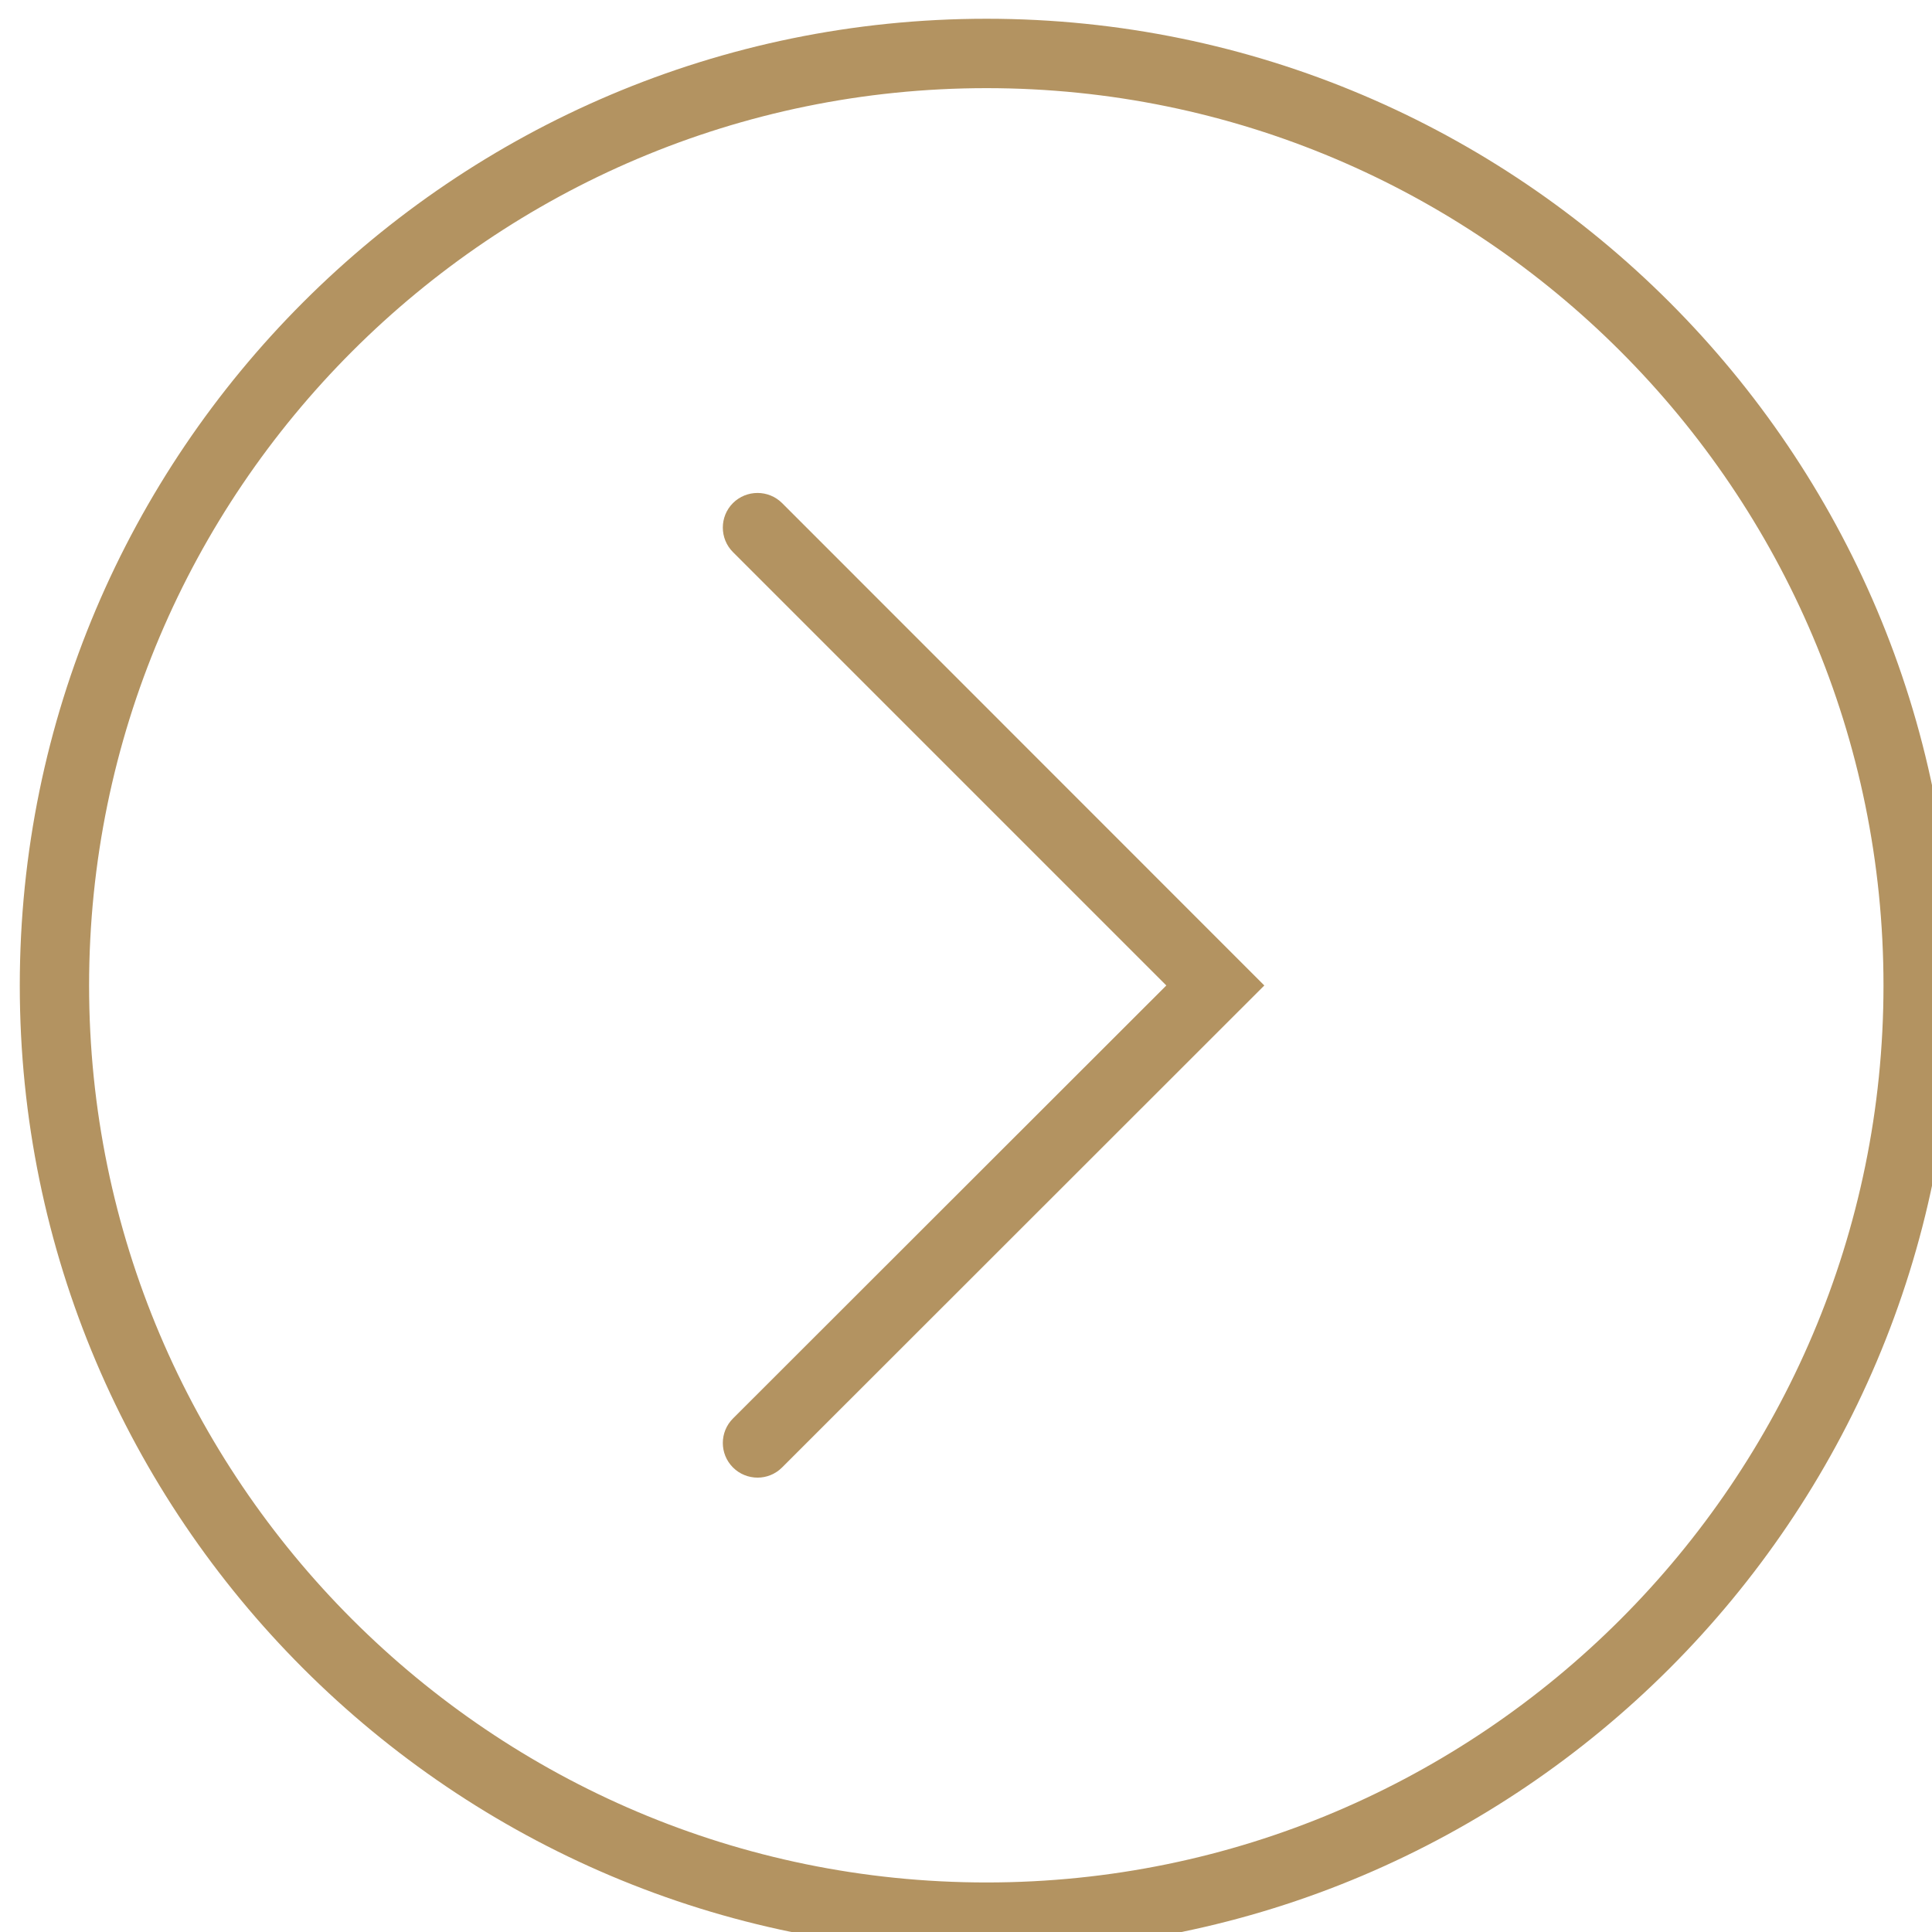 <?xml version="1.0" encoding="UTF-8" standalone="no"?>
<!-- Created with Inkscape (http://www.inkscape.org/) -->

<svg
   xmlns:dc="http://purl.org/dc/elements/1.1/"
   xmlns:cc="http://creativecommons.org/ns#"
   xmlns:rdf="http://www.w3.org/1999/02/22-rdf-syntax-ns#"
   xmlns:svg="http://www.w3.org/2000/svg"
   xmlns="http://www.w3.org/2000/svg"
   xmlns:sodipodi="http://sodipodi.sourceforge.net/DTD/sodipodi-0.dtd"
   xmlns:inkscape="http://www.inkscape.org/namespaces/inkscape"
   width="20mm"
   height="20mm"
   viewBox="0 0 20 20"
   version="1.1"
   id="svg8"
   inkscape:version="0.92.4 (5da689c313, 2019-01-14)"
   sodipodi:docname="Bouton apercu suivant.svg">
  <defs
     id="defs2" />
  <sodipodi:namedview
     id="base"
     pagecolor="#ffffff"
     bordercolor="#666666"
     borderopacity="1.0"
     inkscape:pageopacity="0.0"
     inkscape:pageshadow="2"
     inkscape:zoom="0.35"
     inkscape:cx="214.93814"
     inkscape:cy="189.22386"
     inkscape:document-units="mm"
     inkscape:current-layer="layer1"
     showgrid="false"
     fit-margin-top="0"
     fit-margin-left="0"
     fit-margin-right="0"
     fit-margin-bottom="0"
     showborder="false"
     inkscape:window-width="1280"
     inkscape:window-height="898"
     inkscape:window-x="-8"
     inkscape:window-y="-8"
     inkscape:window-maximized="1" />
  <g
     inkscape:label="Calque 1"
     inkscape:groupmode="layer"
     id="layer1"
     transform="translate(-48.964,-178.899)">
    <g
       transform="matrix(0.876,0,0,0.876,-311.483,-192.252)"
       id="g506-8"
       style="fill:#b39361">
      <path
         style="fill:#b39361"
         inkscape:connector-curvature="0"
         d="m 423.127,423.91 c -6.301,0 -11.424,5.124 -11.424,11.424 0,6.297 5.123,11.419 11.424,11.419 6.297,0 11.42,-5.122 11.42,-11.419 0,-6.3 -5.123,-11.424 -11.42,-11.424 z m 0,22.024 c -5.848,0 -10.605,-4.756 -10.605,-10.6 0,-5.847 4.758,-10.604 10.605,-10.604 5.844,0 10.6,4.757 10.6,10.604 0,5.844 -4.756,10.6 -10.6,10.6 z"
         id="path502-2" />
      <path
         style="fill:#b39361"
         inkscape:connector-curvature="0"
         d="m 420.131,429.633 c -0.16,0.16 -0.16,0.42 0,0.58 l 5.121,5.121 -5.121,5.117 c -0.16,0.16 -0.16,0.419 0,0.579 0.08,0.08 0.186,0.12 0.291,0.12 0.104,0 0.209,-0.04 0.289,-0.12 l 5.699,-5.696 -5.699,-5.701 c -0.16,-0.159 -0.42,-0.159 -0.58,0 z"
         id="path504-5" />
    </g>
  </g>
</svg>
